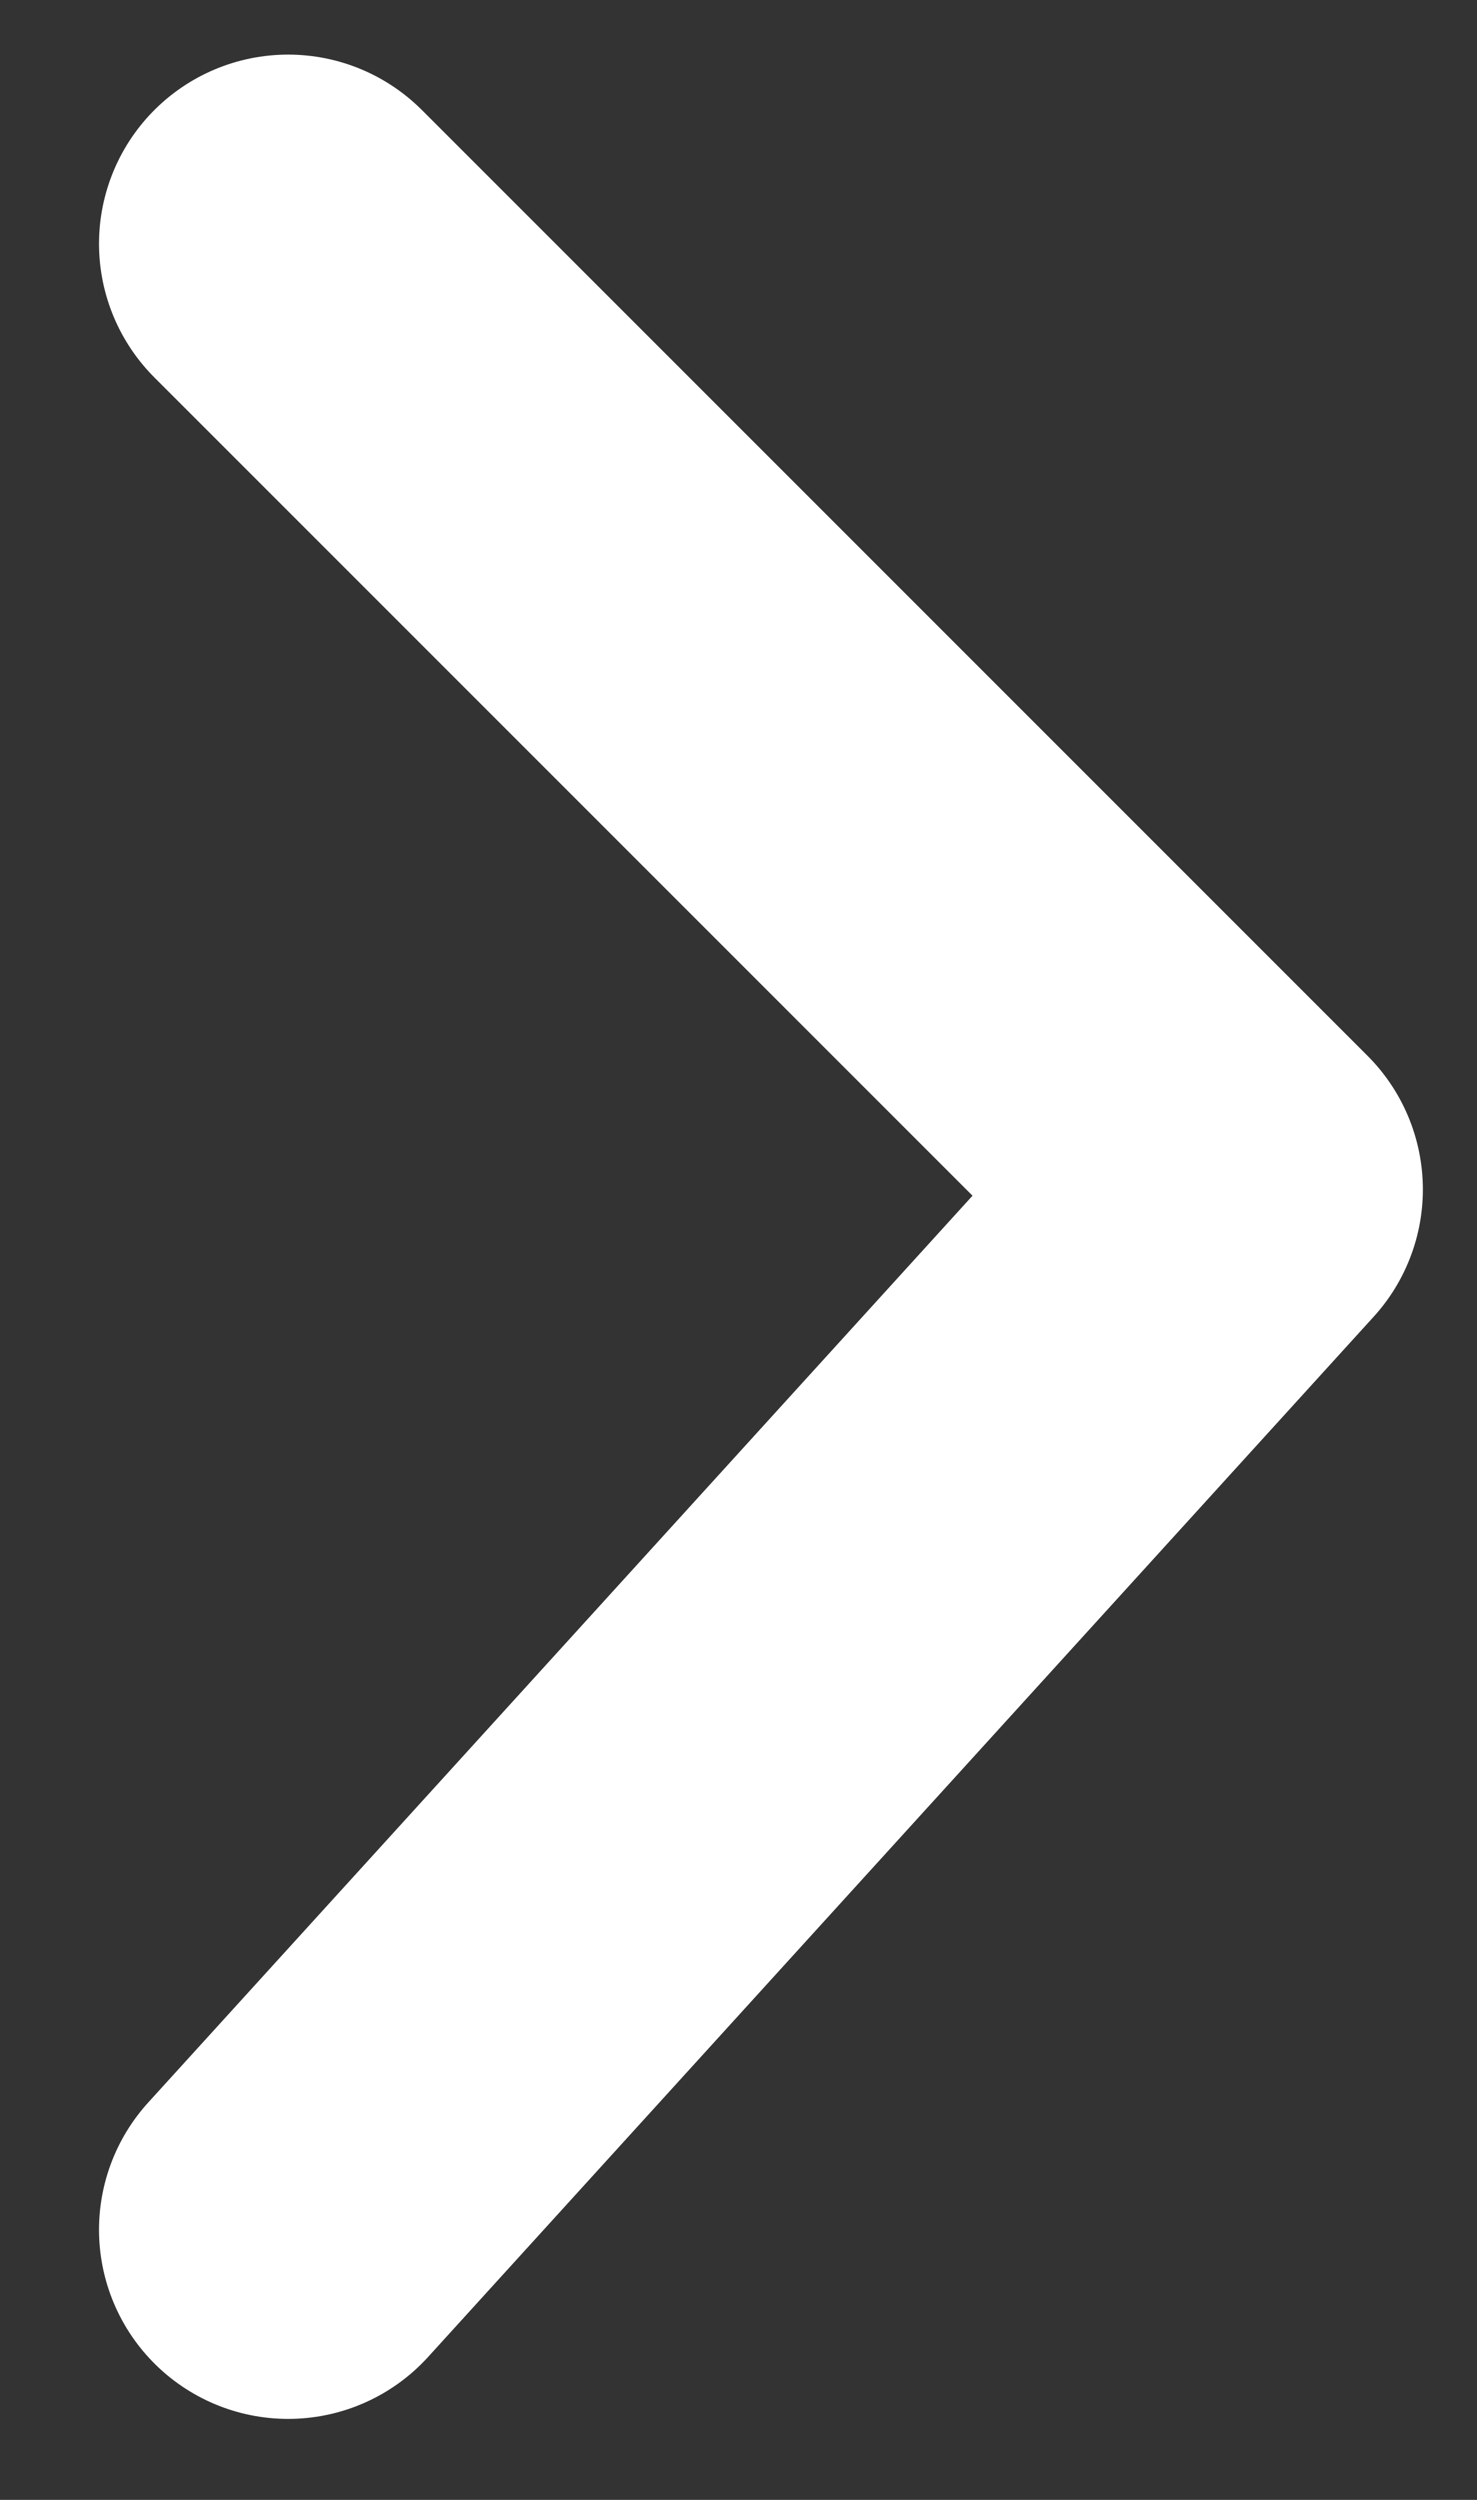 <svg width="13" height="22" viewBox="0 0 13 22" fill="none" xmlns="http://www.w3.org/2000/svg">
<rect x="0" y="0" width="13" height="22" fill="#333333" stroke="none"/>
<path d="M2.536 19.623L10.859 10.468L2.536 2.145" stroke="white" stroke-width="3.329" stroke-linecap="round" stroke-linejoin="round"/>
</svg>
